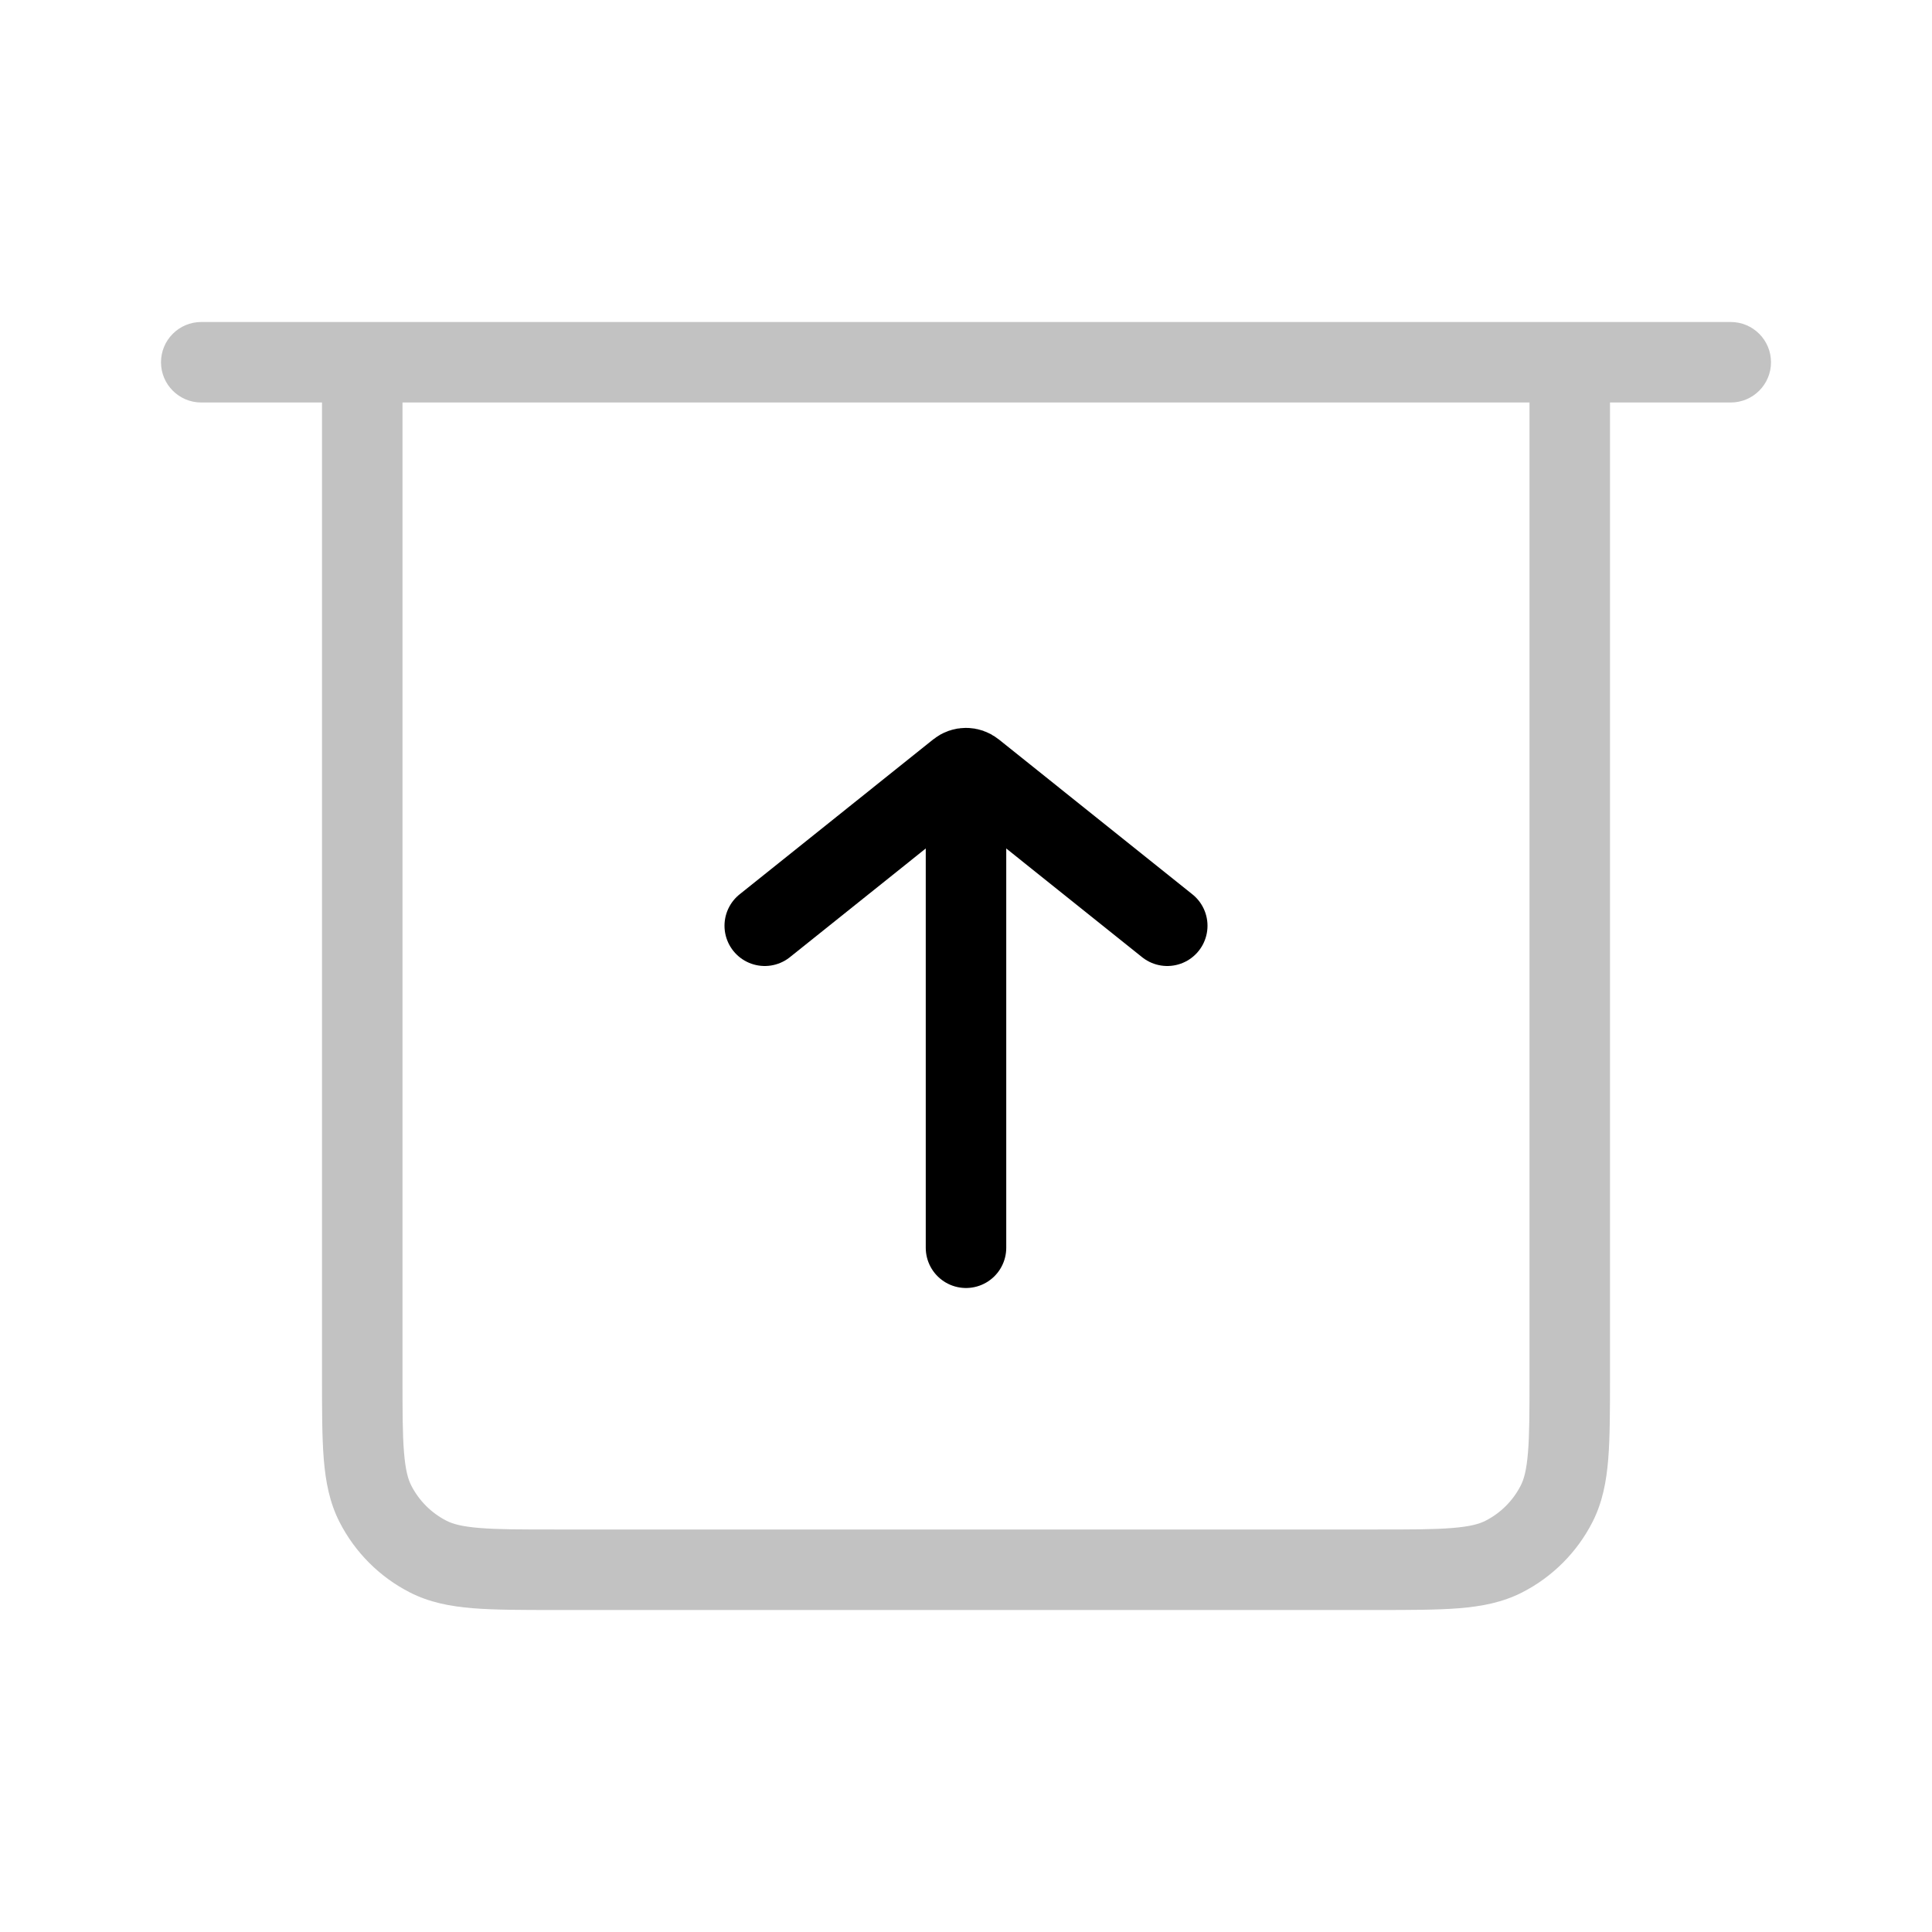 <svg width="24" height="24" viewBox="0 0 24 24" fill="none" xmlns="http://www.w3.org/2000/svg">
<path d="M2.5 4C2.224 4 2 4.224 2 4.5C2 4.776 2.224 5 2.5 5V4ZM21.5 5C21.776 5 22 4.776 22 4.5C22 4.224 21.776 4 21.5 4V5ZM4.5 4.5V4H4V4.5H4.5ZM19.5 4.5H20V4H19.5V4.5ZM5.319 19.337L5.092 19.782L5.319 19.337ZM4.663 18.681L4.218 18.908L4.663 18.681ZM19.337 18.681L19.782 18.908L19.337 18.681ZM18.681 19.337L18.908 19.782L18.681 19.337ZM2.5 5H21.5V4H2.5V5ZM4.5 5H19.5V4H4.5V5ZM19 4.5V17.1H20V4.5H19ZM17.1 19H6.9V20H17.1V19ZM5 17.1V4.5H4V17.1H5ZM6.9 19C6.472 19 6.181 19 5.956 18.981C5.736 18.963 5.624 18.931 5.546 18.891L5.092 19.782C5.335 19.906 5.593 19.955 5.874 19.978C6.149 20 6.488 20 6.9 20V19ZM4 17.1C4 17.512 4 17.851 4.022 18.126C4.045 18.407 4.094 18.665 4.218 18.908L5.109 18.454C5.069 18.376 5.037 18.264 5.019 18.044C5 17.819 5 17.528 5 17.1H4ZM5.546 18.891C5.358 18.795 5.205 18.642 5.109 18.454L4.218 18.908C4.41 19.284 4.716 19.59 5.092 19.782L5.546 18.891ZM19 17.1C19 17.528 19 17.819 18.981 18.044C18.963 18.264 18.931 18.376 18.891 18.454L19.782 18.908C19.906 18.665 19.955 18.407 19.978 18.126C20 17.851 20 17.512 20 17.1H19ZM17.1 20C17.512 20 17.851 20 18.126 19.978C18.407 19.955 18.665 19.906 18.908 19.782L18.454 18.891C18.376 18.931 18.264 18.963 18.044 18.981C17.819 19 17.528 19 17.1 19V20ZM18.891 18.454C18.795 18.642 18.642 18.795 18.454 18.891L18.908 19.782C19.284 19.59 19.59 19.284 19.782 18.908L18.891 18.454Z" fill="currentColor" fill-opacity="0.24"/>
<path d="M12 15.5V10" stroke="currentColor" stroke-linecap="round"/>
<path d="M9.5 11.5L11.906 9.575C11.961 9.531 12.039 9.531 12.094 9.575L14.5 11.5" stroke="currentColor" stroke-linecap="round"/>
</svg>
